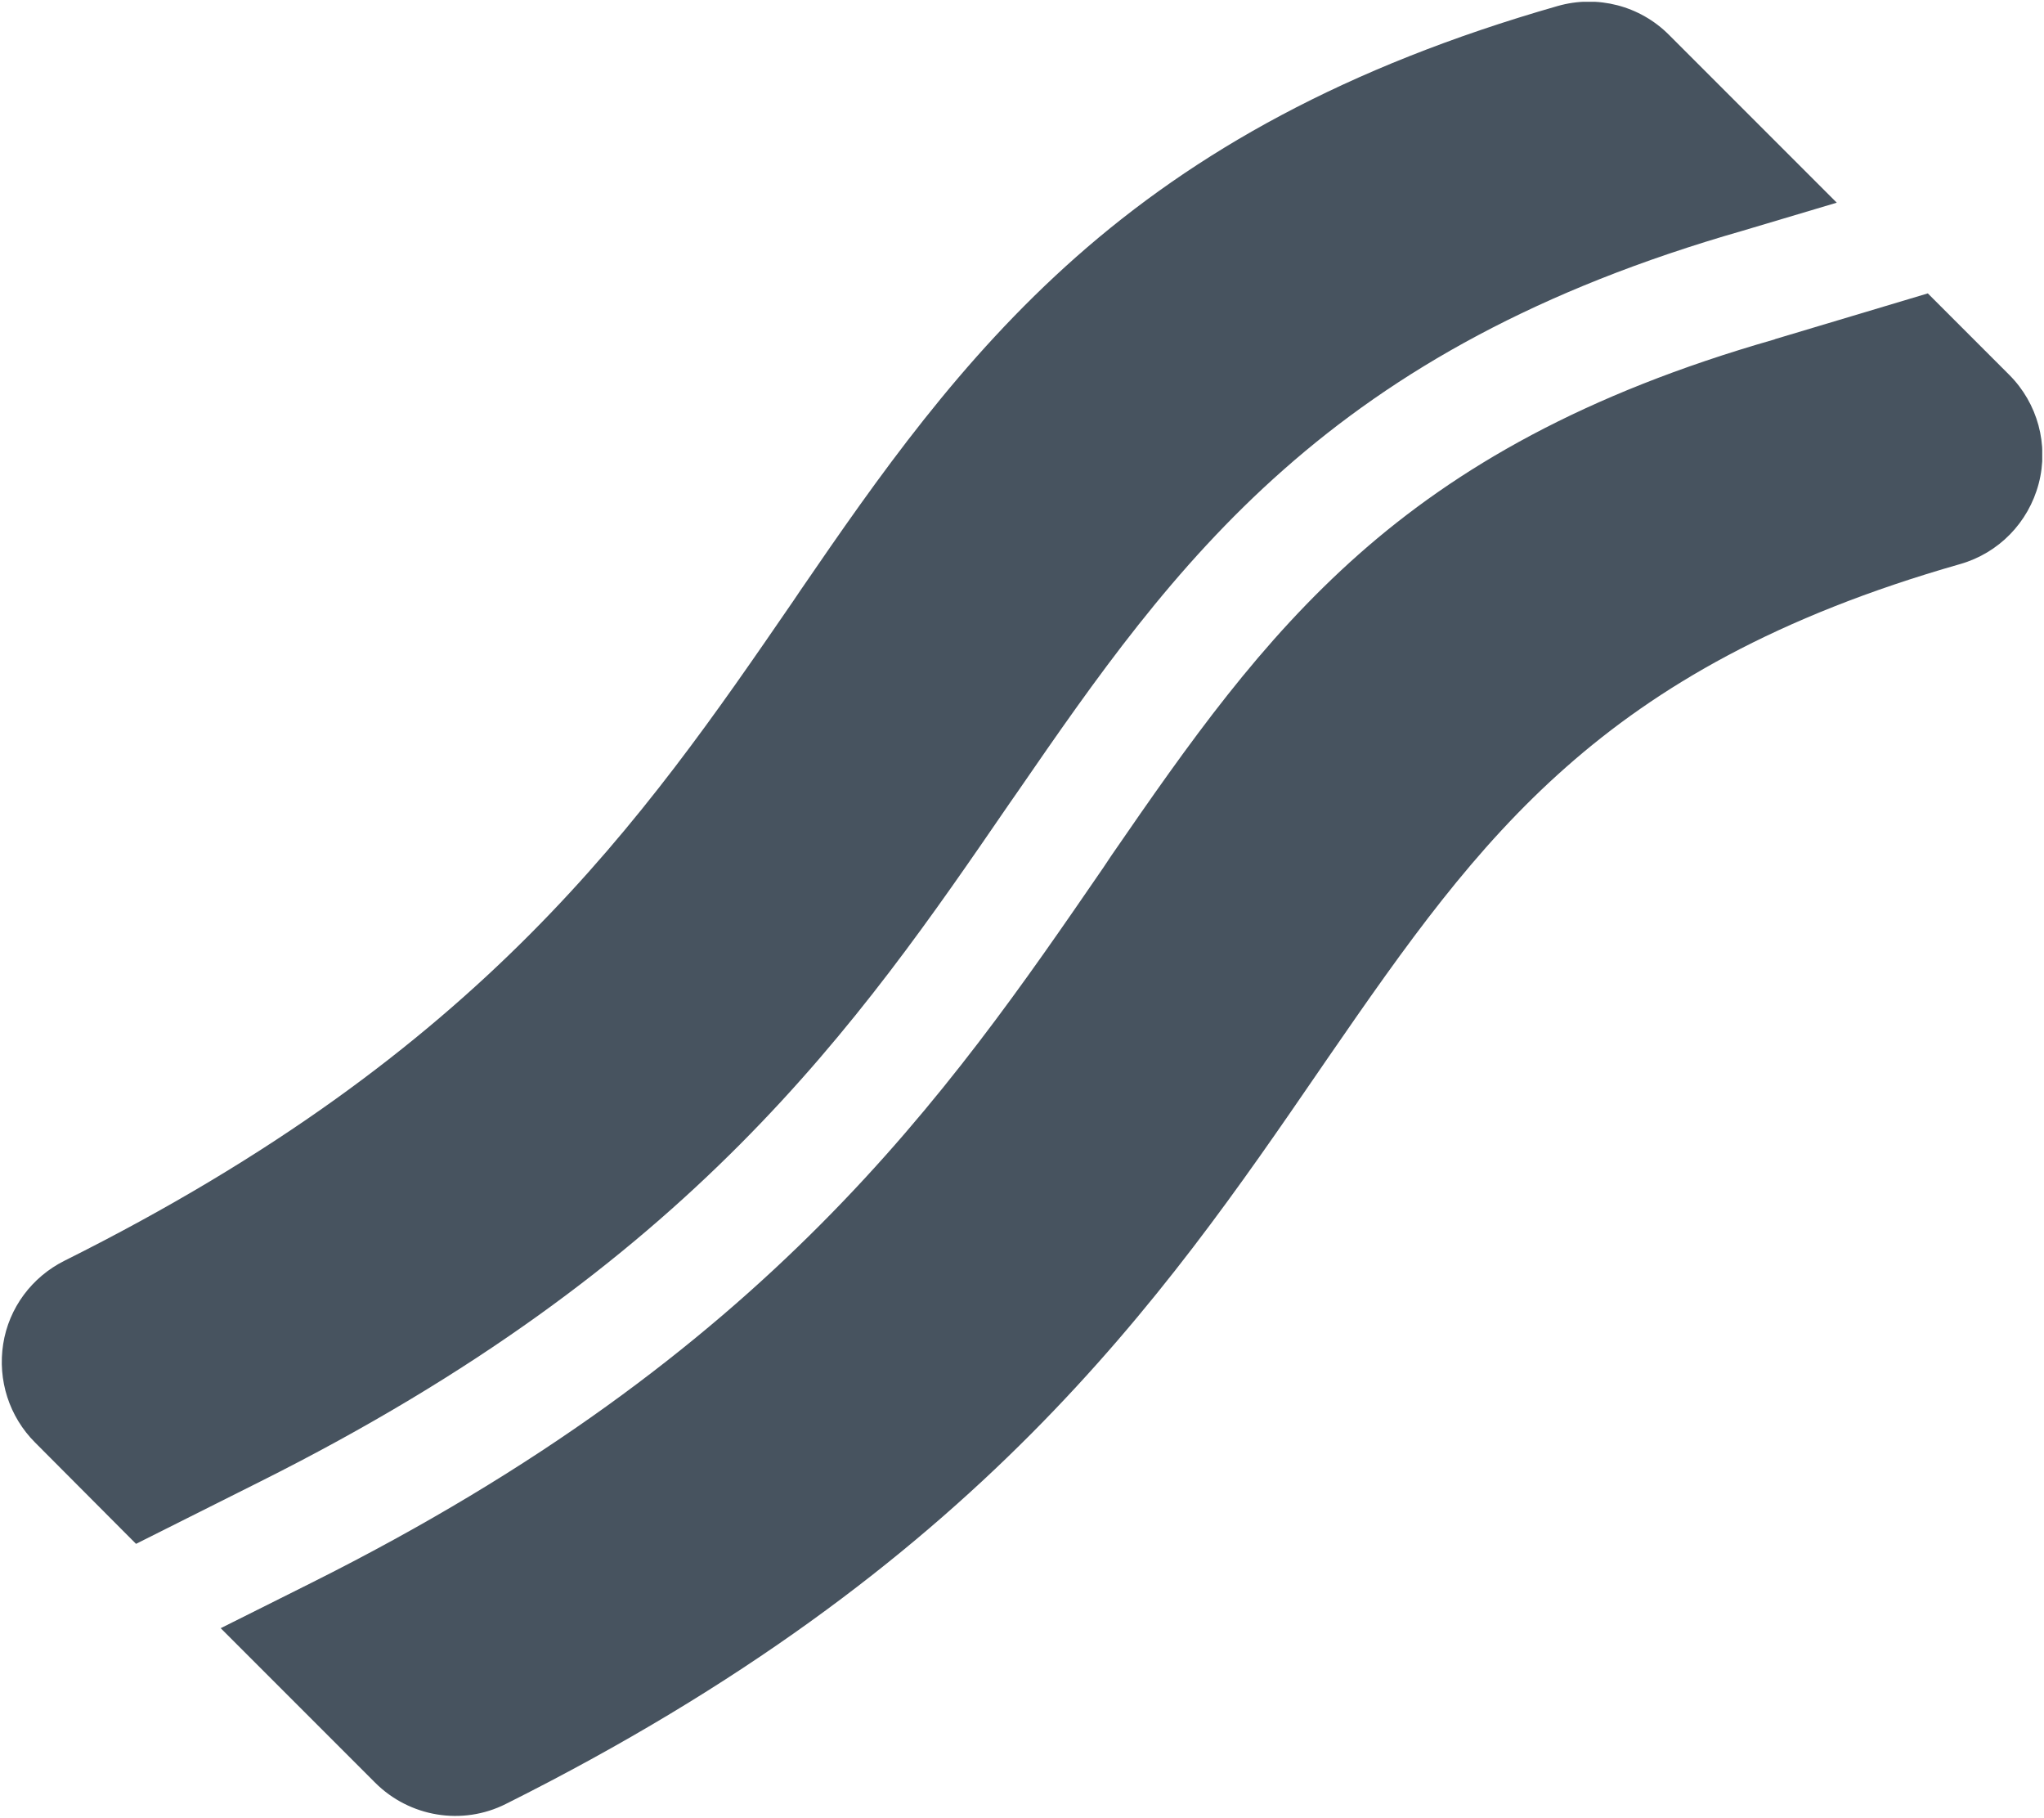 <svg width="577" height="513" viewBox="0 0 577 513" fill="none" xmlns="http://www.w3.org/2000/svg">
<g clip-path="url(#clip0_104_512)">
<path d="M439.7 1.7C450.9 -1.5 462.9 1.6 471.1 9.8L518.5 57.2L492 65.1C434 81.7 393.9 104.7 362.4 132.5C331.2 160 309.2 191.6 287.3 223.4L285 226.7C242.1 289.2 195.5 357.1 73.3 418.2L38.4 435.7L9.9 407.1C2.6 399.8 -0.7 389.5 0.9 379.3C2.5 369.1 9 360.4 18.2 355.8C136.6 296.7 181.4 231.5 223.8 169.8L226.1 166.4C247.9 134.6 271 101.5 303.8 72.5C337.2 43 379.6 18.9 439.7 1.7ZM62.3 459.5L87.7 446.8C217.2 382.1 267.6 308.7 311.5 244.8L313.7 241.5C335.8 209.4 355.8 181 383.6 156.4C411.1 132.1 447 111.2 500.9 95.8L501.1 95.7L544.2 82.8L567.2 105.8C575.2 113.8 578.4 125.5 575.5 136.5C572.6 147.5 564.2 156.1 553.3 159.2C501.4 174 467.7 193.9 442.2 216.4C416.1 239.4 397.1 266.3 374.9 298.5L372.7 301.7C328.3 366.4 276 442.5 142.8 509.1C130.5 515.3 115.6 512.8 105.9 503.1L62.3 459.5Z" fill="#47535F"/>
</g>
<defs>
<clipPath id="clip0_104_512">
<rect width="576" height="512" fill="white" transform="translate(0.5 0.5)"/>
</clipPath>
</defs>
</svg>
